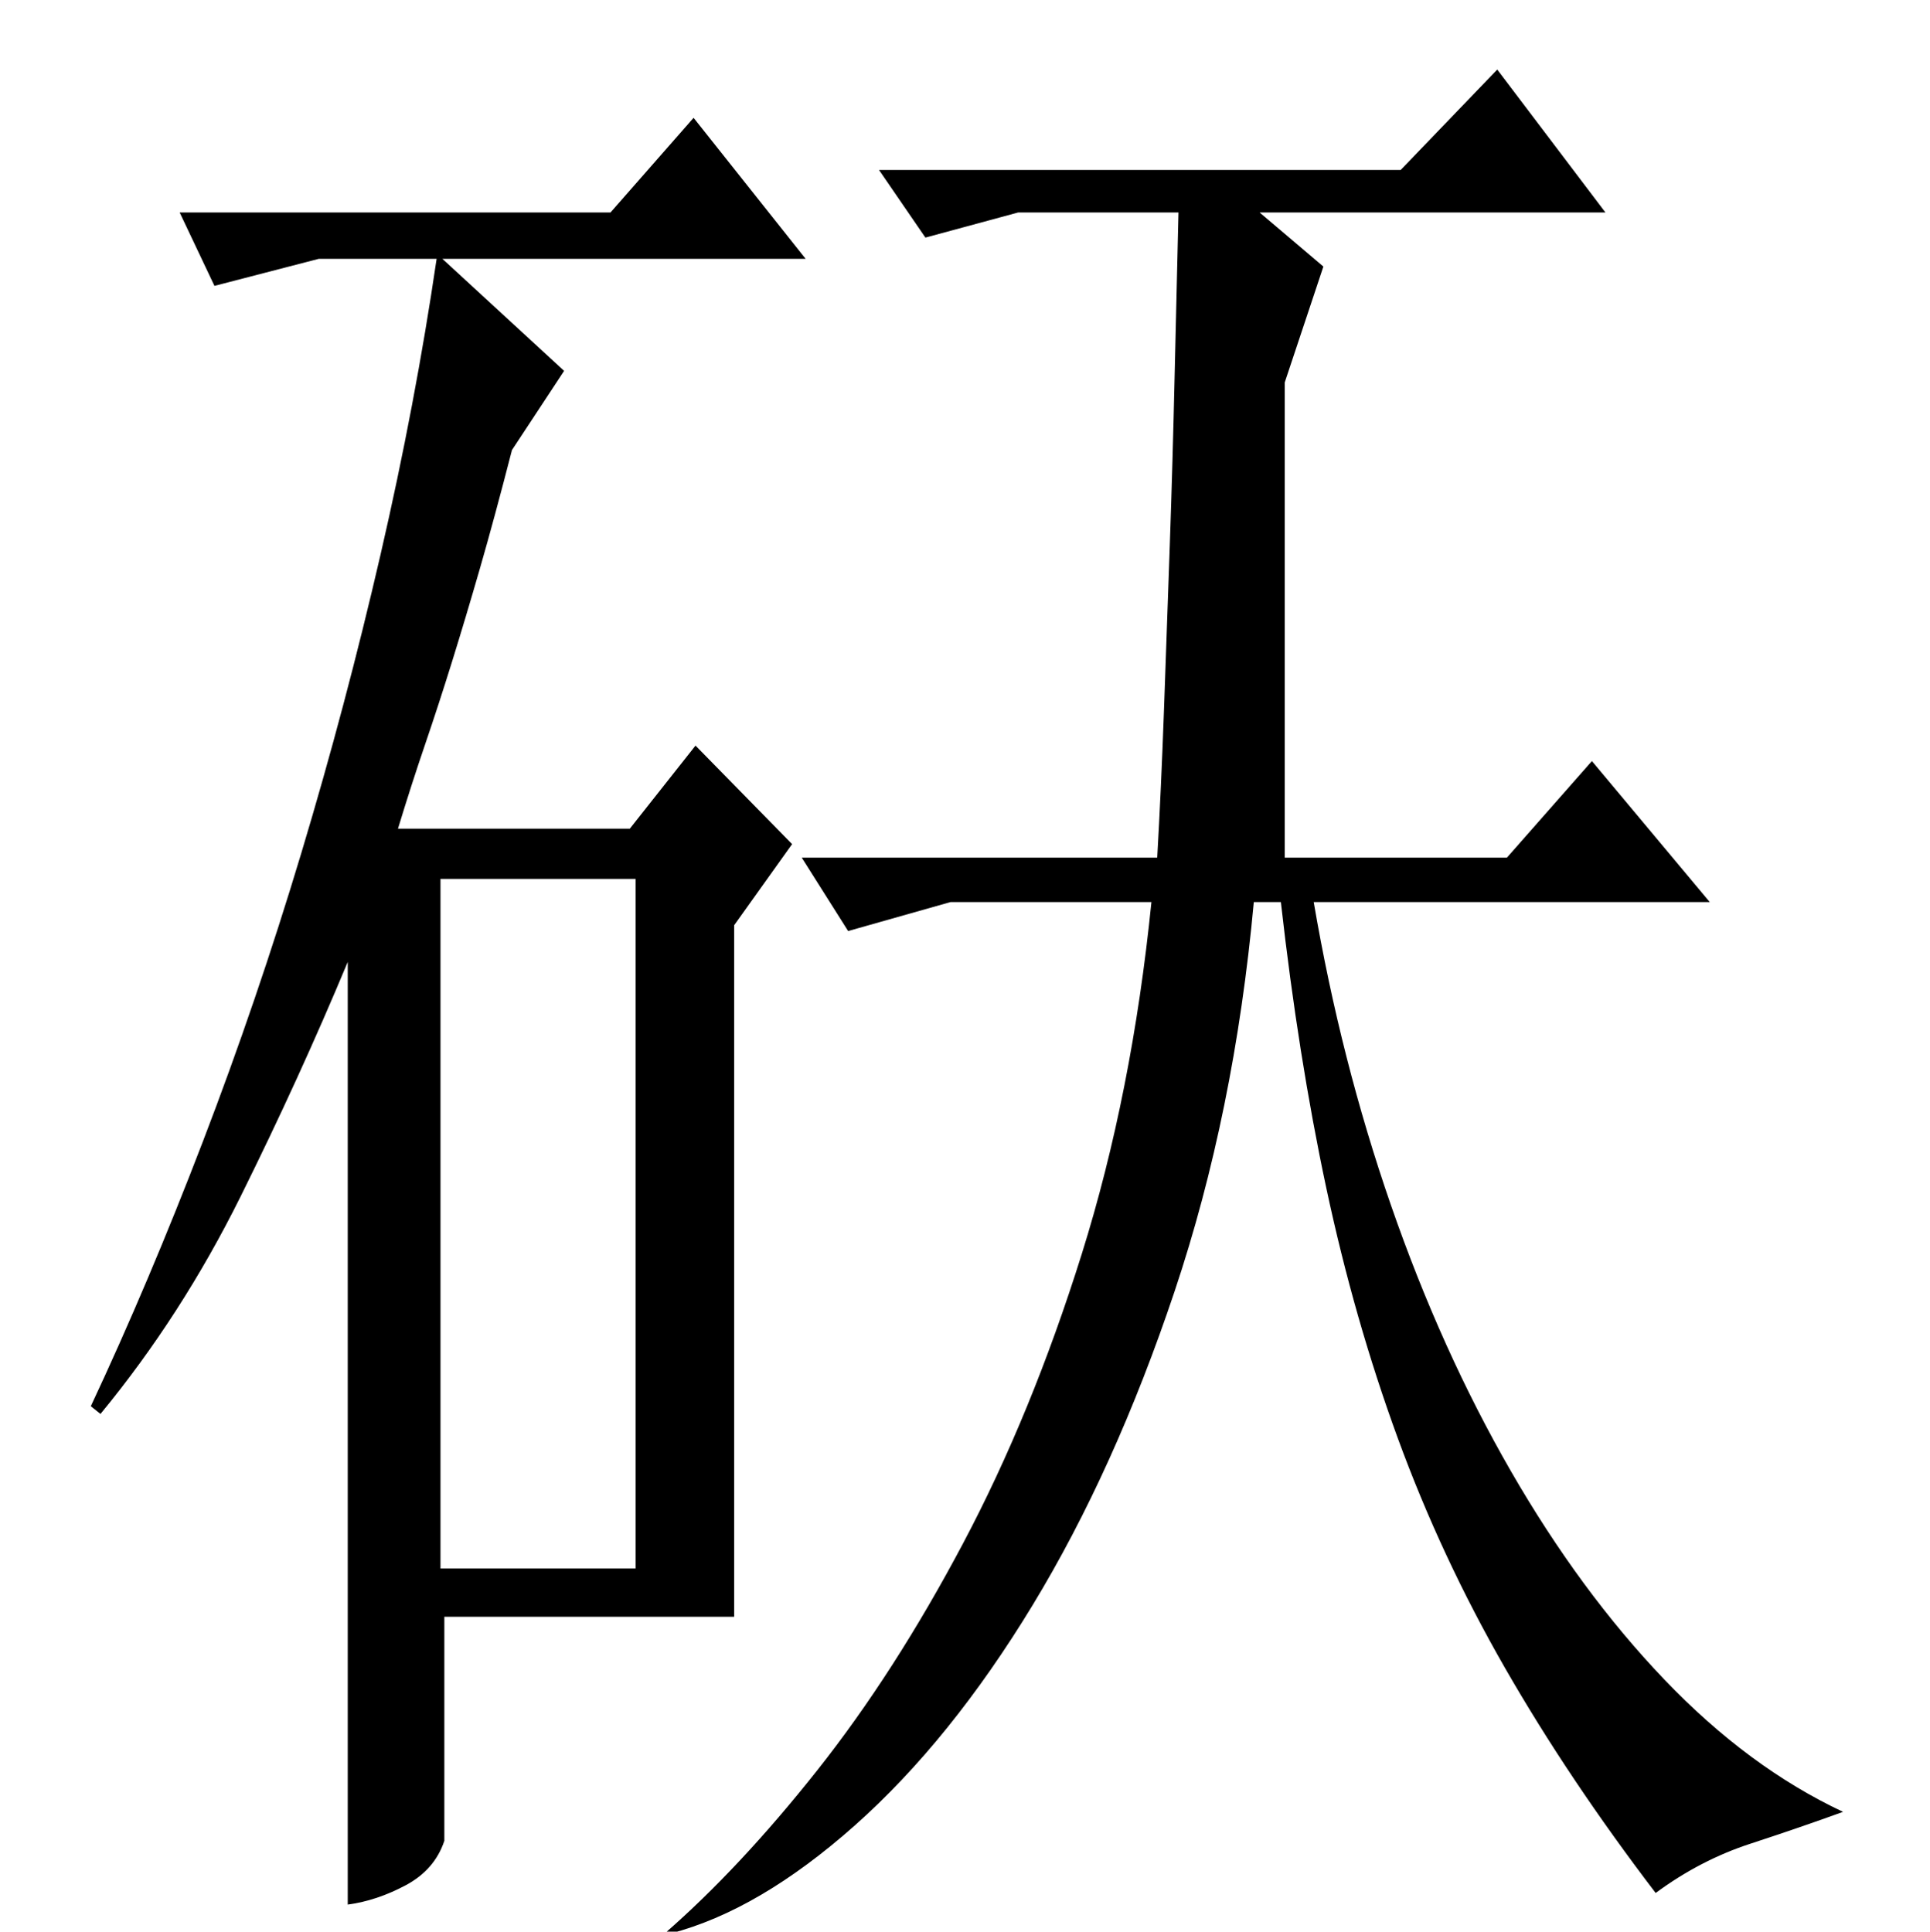 <?xml version="1.0" standalone="no"?>
<!DOCTYPE svg PUBLIC "-//W3C//DTD SVG 1.1//EN" "http://www.w3.org/Graphics/SVG/1.1/DTD/svg11.dtd" >
<svg xmlns="http://www.w3.org/2000/svg" xmlns:xlink="http://www.w3.org/1999/xlink" version="1.1" viewBox="0 -200 999 1000">
  <g transform="matrix(1 0 0 -1 0 800)">
   <path fill="currentColor"
d="M300 866h-71l63 -58l-27 -41q-9 -35 -16.5 -61t-14.5 -48.5t-14 -43t-14 -43.5h120l34 43l50 -51l-30 -42v-358h-150v-116q-5 -15 -20 -23t-30 -10v488q-25 -60 -55.5 -121.5t-72.5 -112.5l-5 4q30 64 58 137t51 149.5t41 154.5t29 153h-61l-54 -14l-18 38h223l43 49
l58 -73h-117zM329 188v357h-101v-357h101zM725 912l50 52l56 -74h-179l33 -28l-20 -60v-246h115l44 50l61 -73h-205q14 -82 40 -157t62 -137.5t79.5 -108t92.5 -68.5q-22 -8 -48 -16.5t-49 -25.5q-45 59 -78 116.5t-55.5 119t-37 129.5t-23.5 148h-14q-10 -109 -41 -201.5
t-73.5 -162.5t-92 -114t-95.5 -56h-3q39 34 79 84.5t75.5 117.5t61.5 150t36 182h-104l-53 -15l-24 38h184q2 35 3.5 76.5t3 85t2.5 87.5t2 85h-83l-48 -13l-24 35h270z" />
  </g>

</svg>
